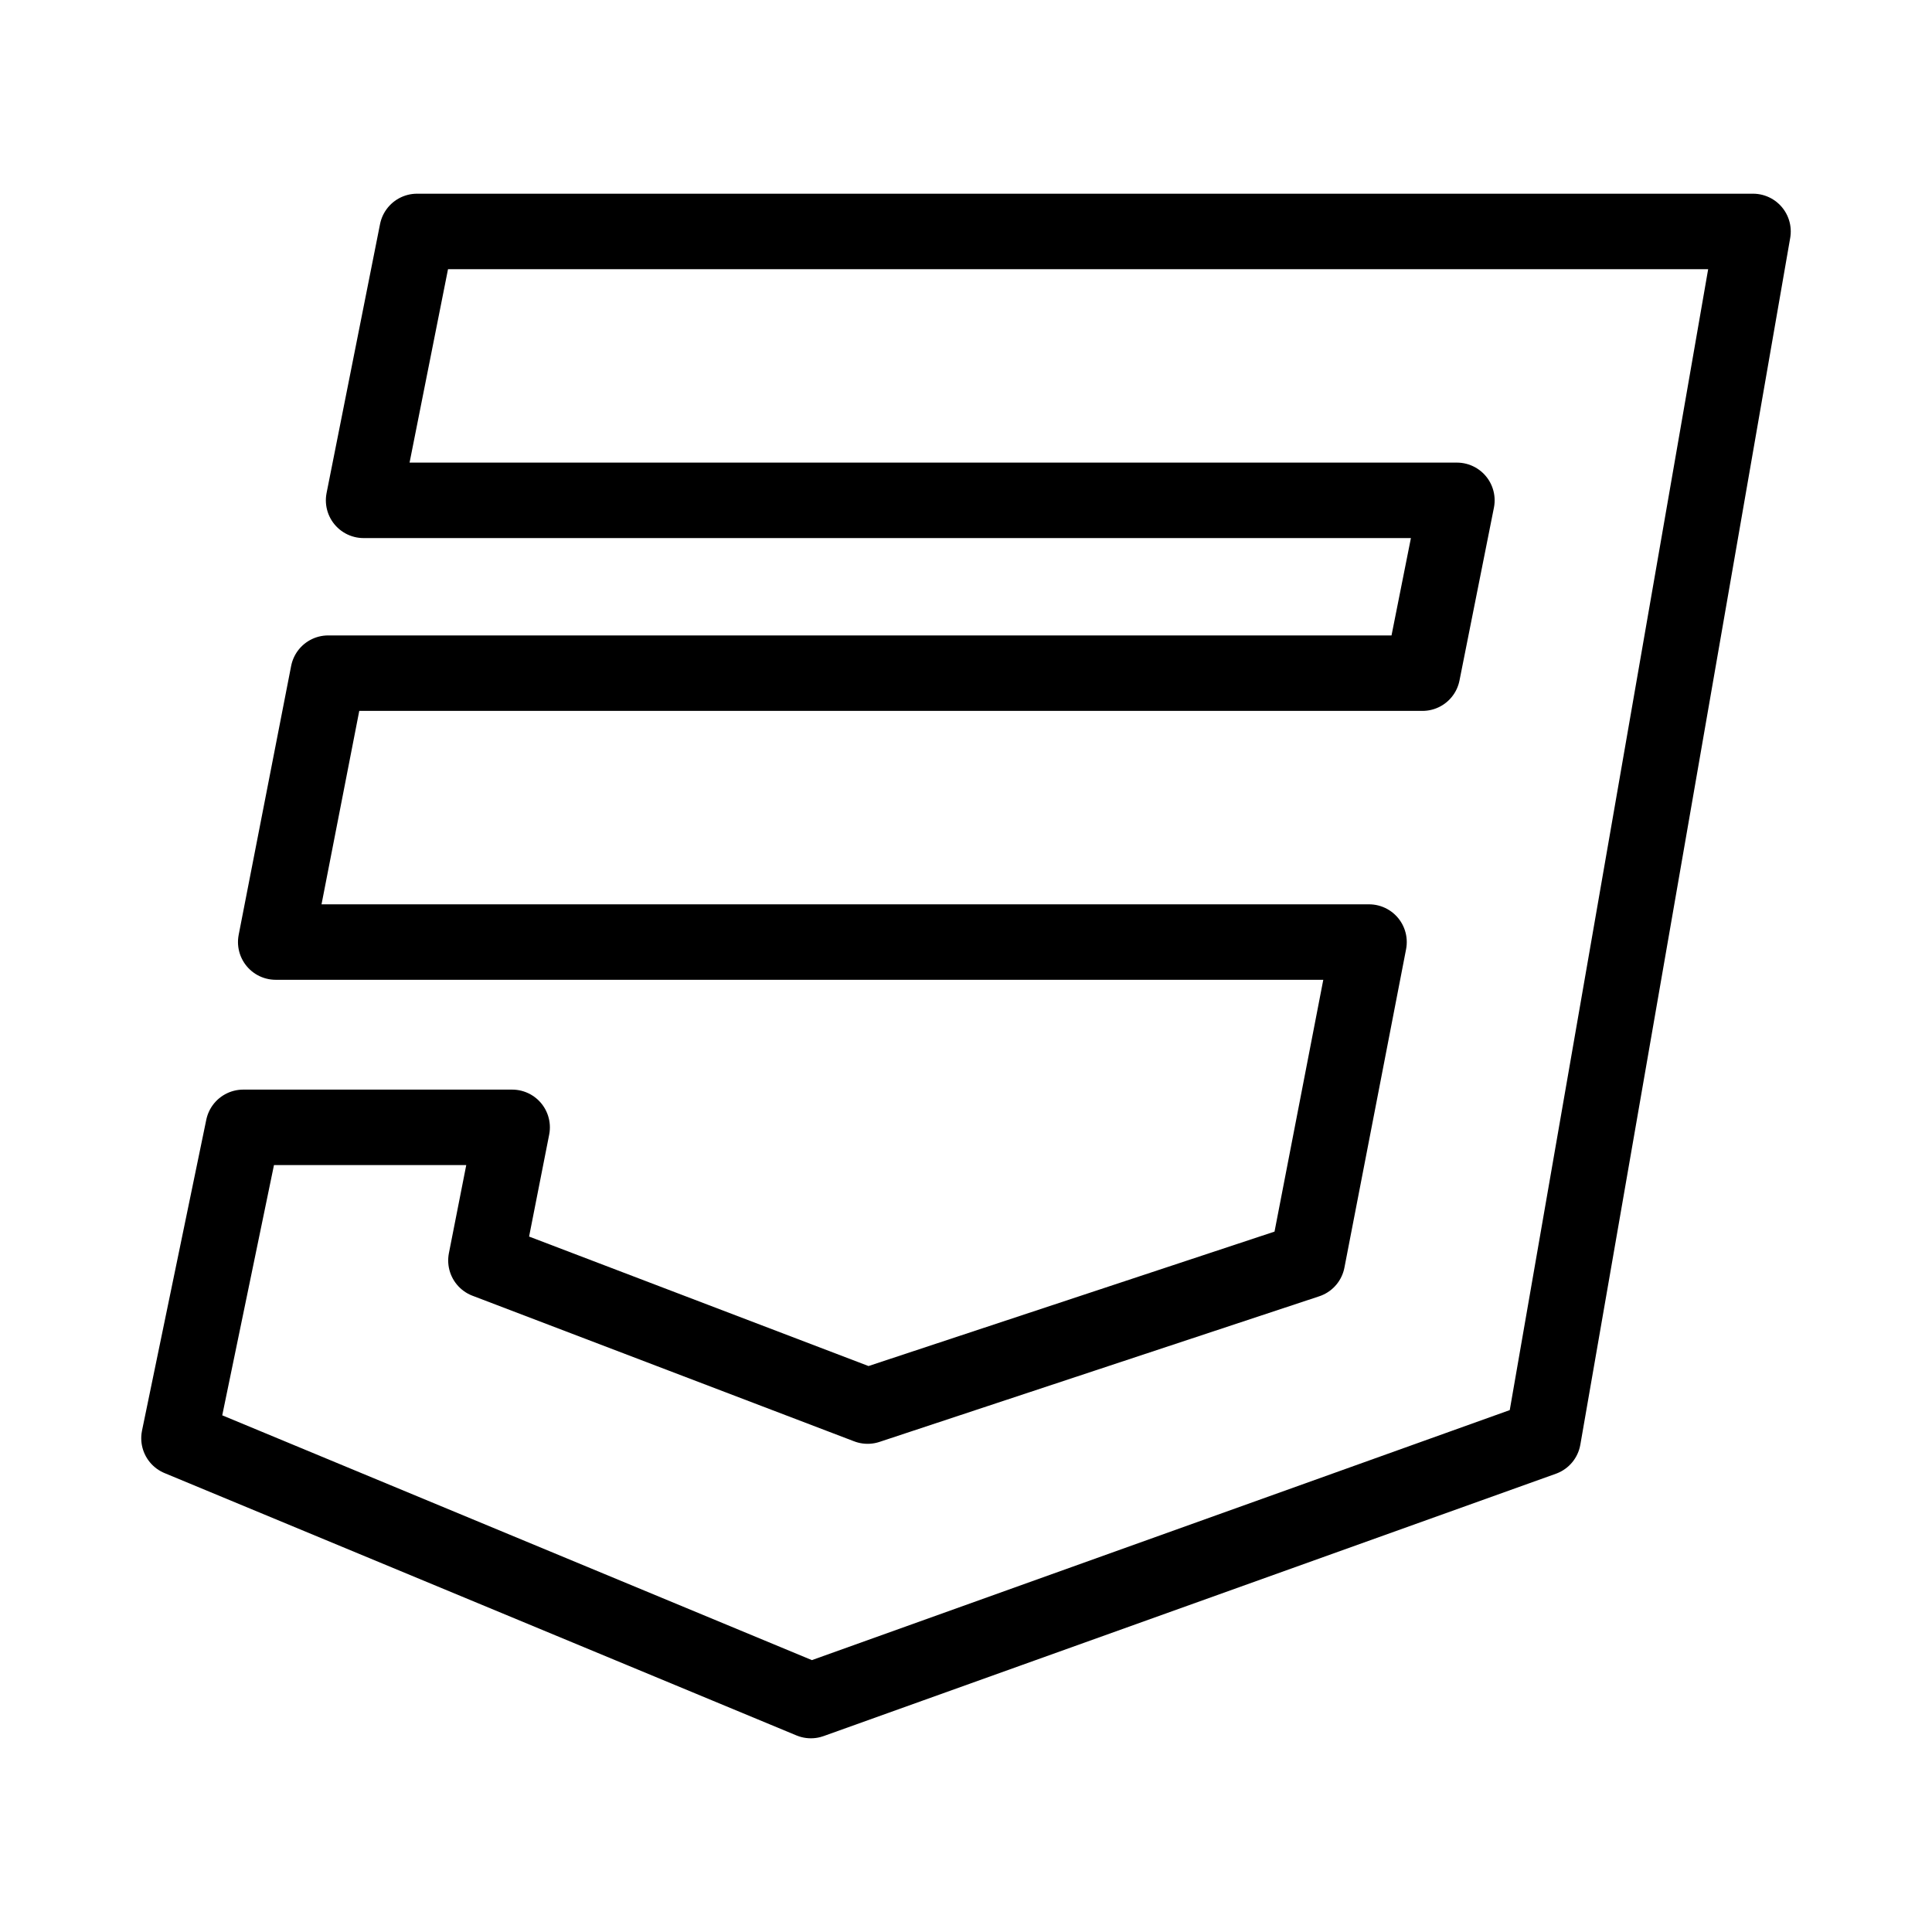 <?xml version="1.0" ?><!DOCTYPE svg  PUBLIC '-//W3C//DTD SVG 1.1//EN'  'http://www.w3.org/Graphics/SVG/1.1/DTD/svg11.dtd'><svg height="512px" style="enable-background:new 0 0 512 512;" version="1.1" viewBox="0 0 512 512" width="512px" xml:space="preserve" xmlns="http://www.w3.org/2000/svg" xmlns:xlink="http://www.w3.org/1999/xlink"><g id="comp_x5F_76-css3"><g><path d="    M464.57,61.334l-55.616,319.808l-194.06,69.524L47.43,381.142l17.032-82.385h71.263l-6.952,35.282l101.156,38.587l116.538-38.587    l16.34-84.384H73.067l13.903-71.261h290.001l9.124-45.799H96.356l14.166-71.262H464.57z" style="fill:none;stroke:#000000;stroke-width:20;stroke-linecap:round;stroke-linejoin:round;stroke-miterlimit:10;"/></g></g><g id="Layer_1"/></svg>